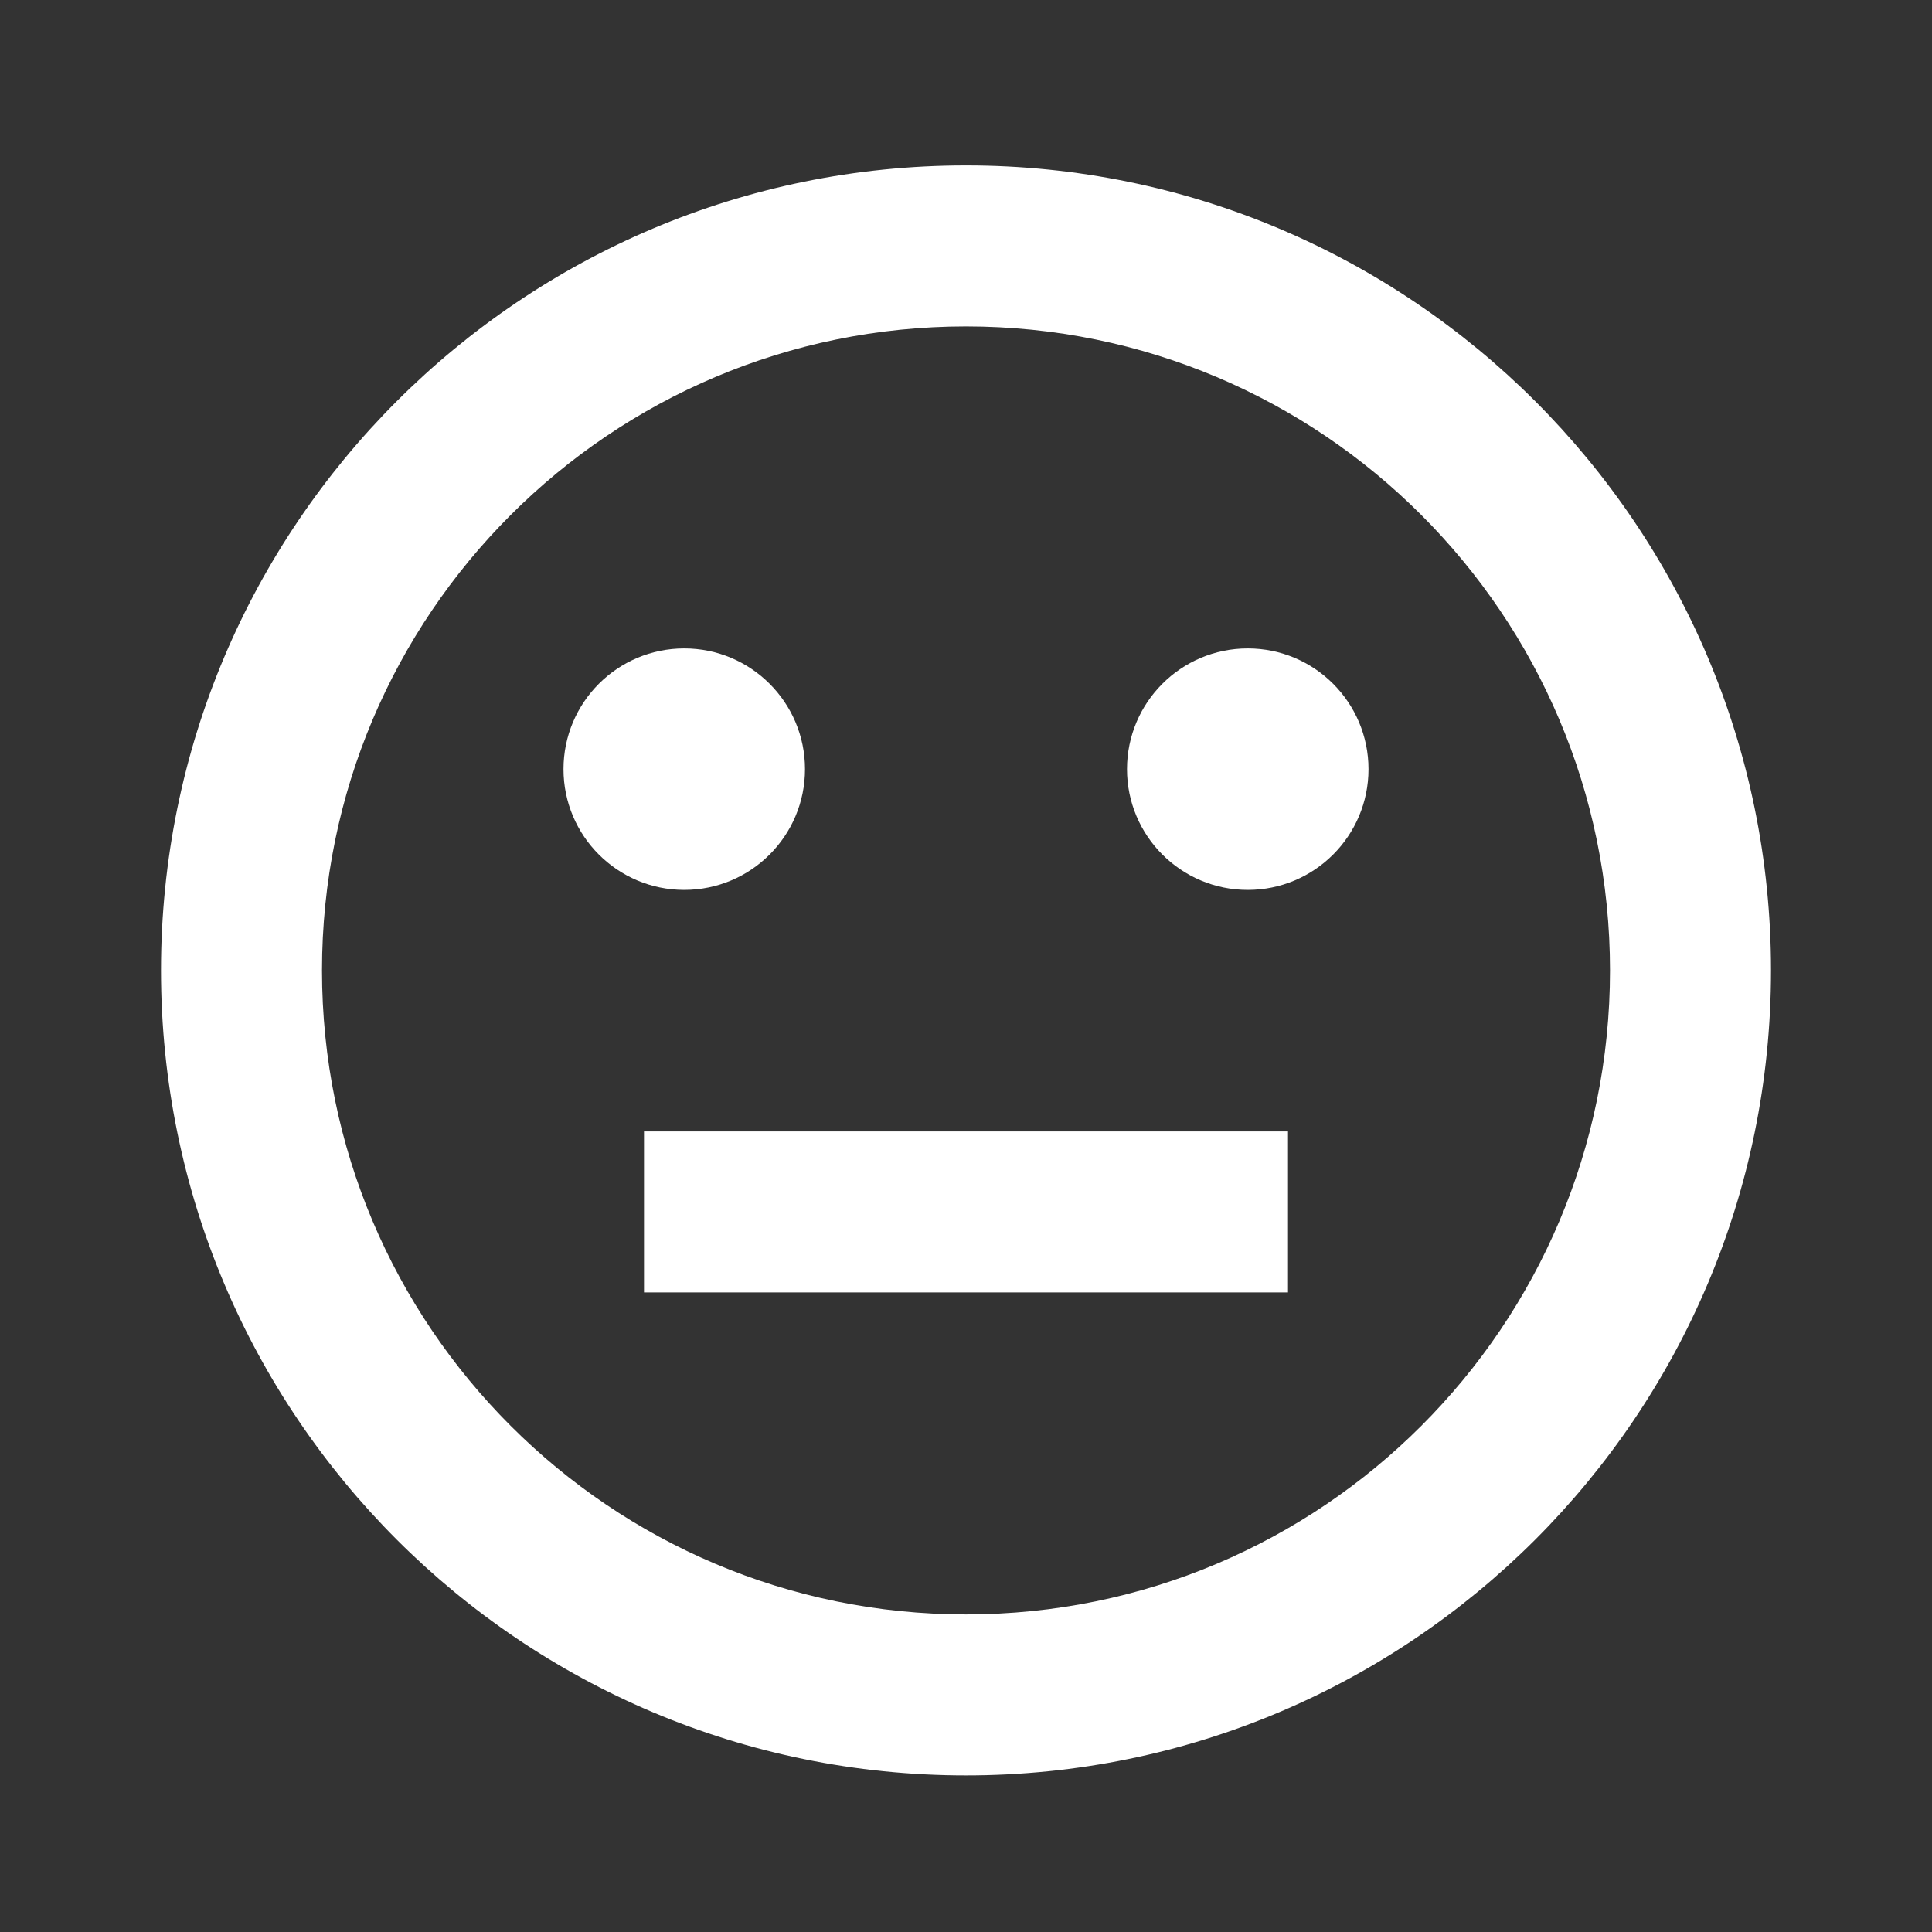 <svg width="512" height="512" viewBox="0 0 512 512" fill="none" xmlns="http://www.w3.org/2000/svg">
<rect x="0" y="0" width="512" height="512" fill="#333333" stroke="none"/>
<path fill-rule="evenodd" clip-rule="evenodd" d="M85.333 257.171C85.333 162.915 161.743 86.505 256 86.505C350.257 86.505 426.667 162.915 426.667 257.171C426.667 351.428 350.257 427.838 256 427.838C161.743 427.838 85.333 351.428 85.333 257.171ZM256 43.838C138.179 43.838 42.667 139.35 42.667 257.171C42.667 374.991 138.179 470.505 256 470.505C373.82 470.505 469.333 374.991 469.333 257.171C469.333 139.35 373.82 43.838 256 43.838ZM170.667 299.838V342.505H341.333V299.838H170.667Z" fill="white"/>
<path d="M213.333 203.838C213.333 221.51 199.007 235.838 181.333 235.838C163.66 235.838 149.333 221.51 149.333 203.838C149.333 186.165 163.66 171.838 181.333 171.838C199.007 171.838 213.333 186.165 213.333 203.838Z" fill="white"/>
<path d="M362.667 203.838C362.667 221.51 348.339 235.838 330.667 235.838C312.994 235.838 298.667 221.51 298.667 203.838C298.667 186.165 312.994 171.838 330.667 171.838C348.339 171.838 362.667 186.165 362.667 203.838Z" fill="white"/>
</svg>
